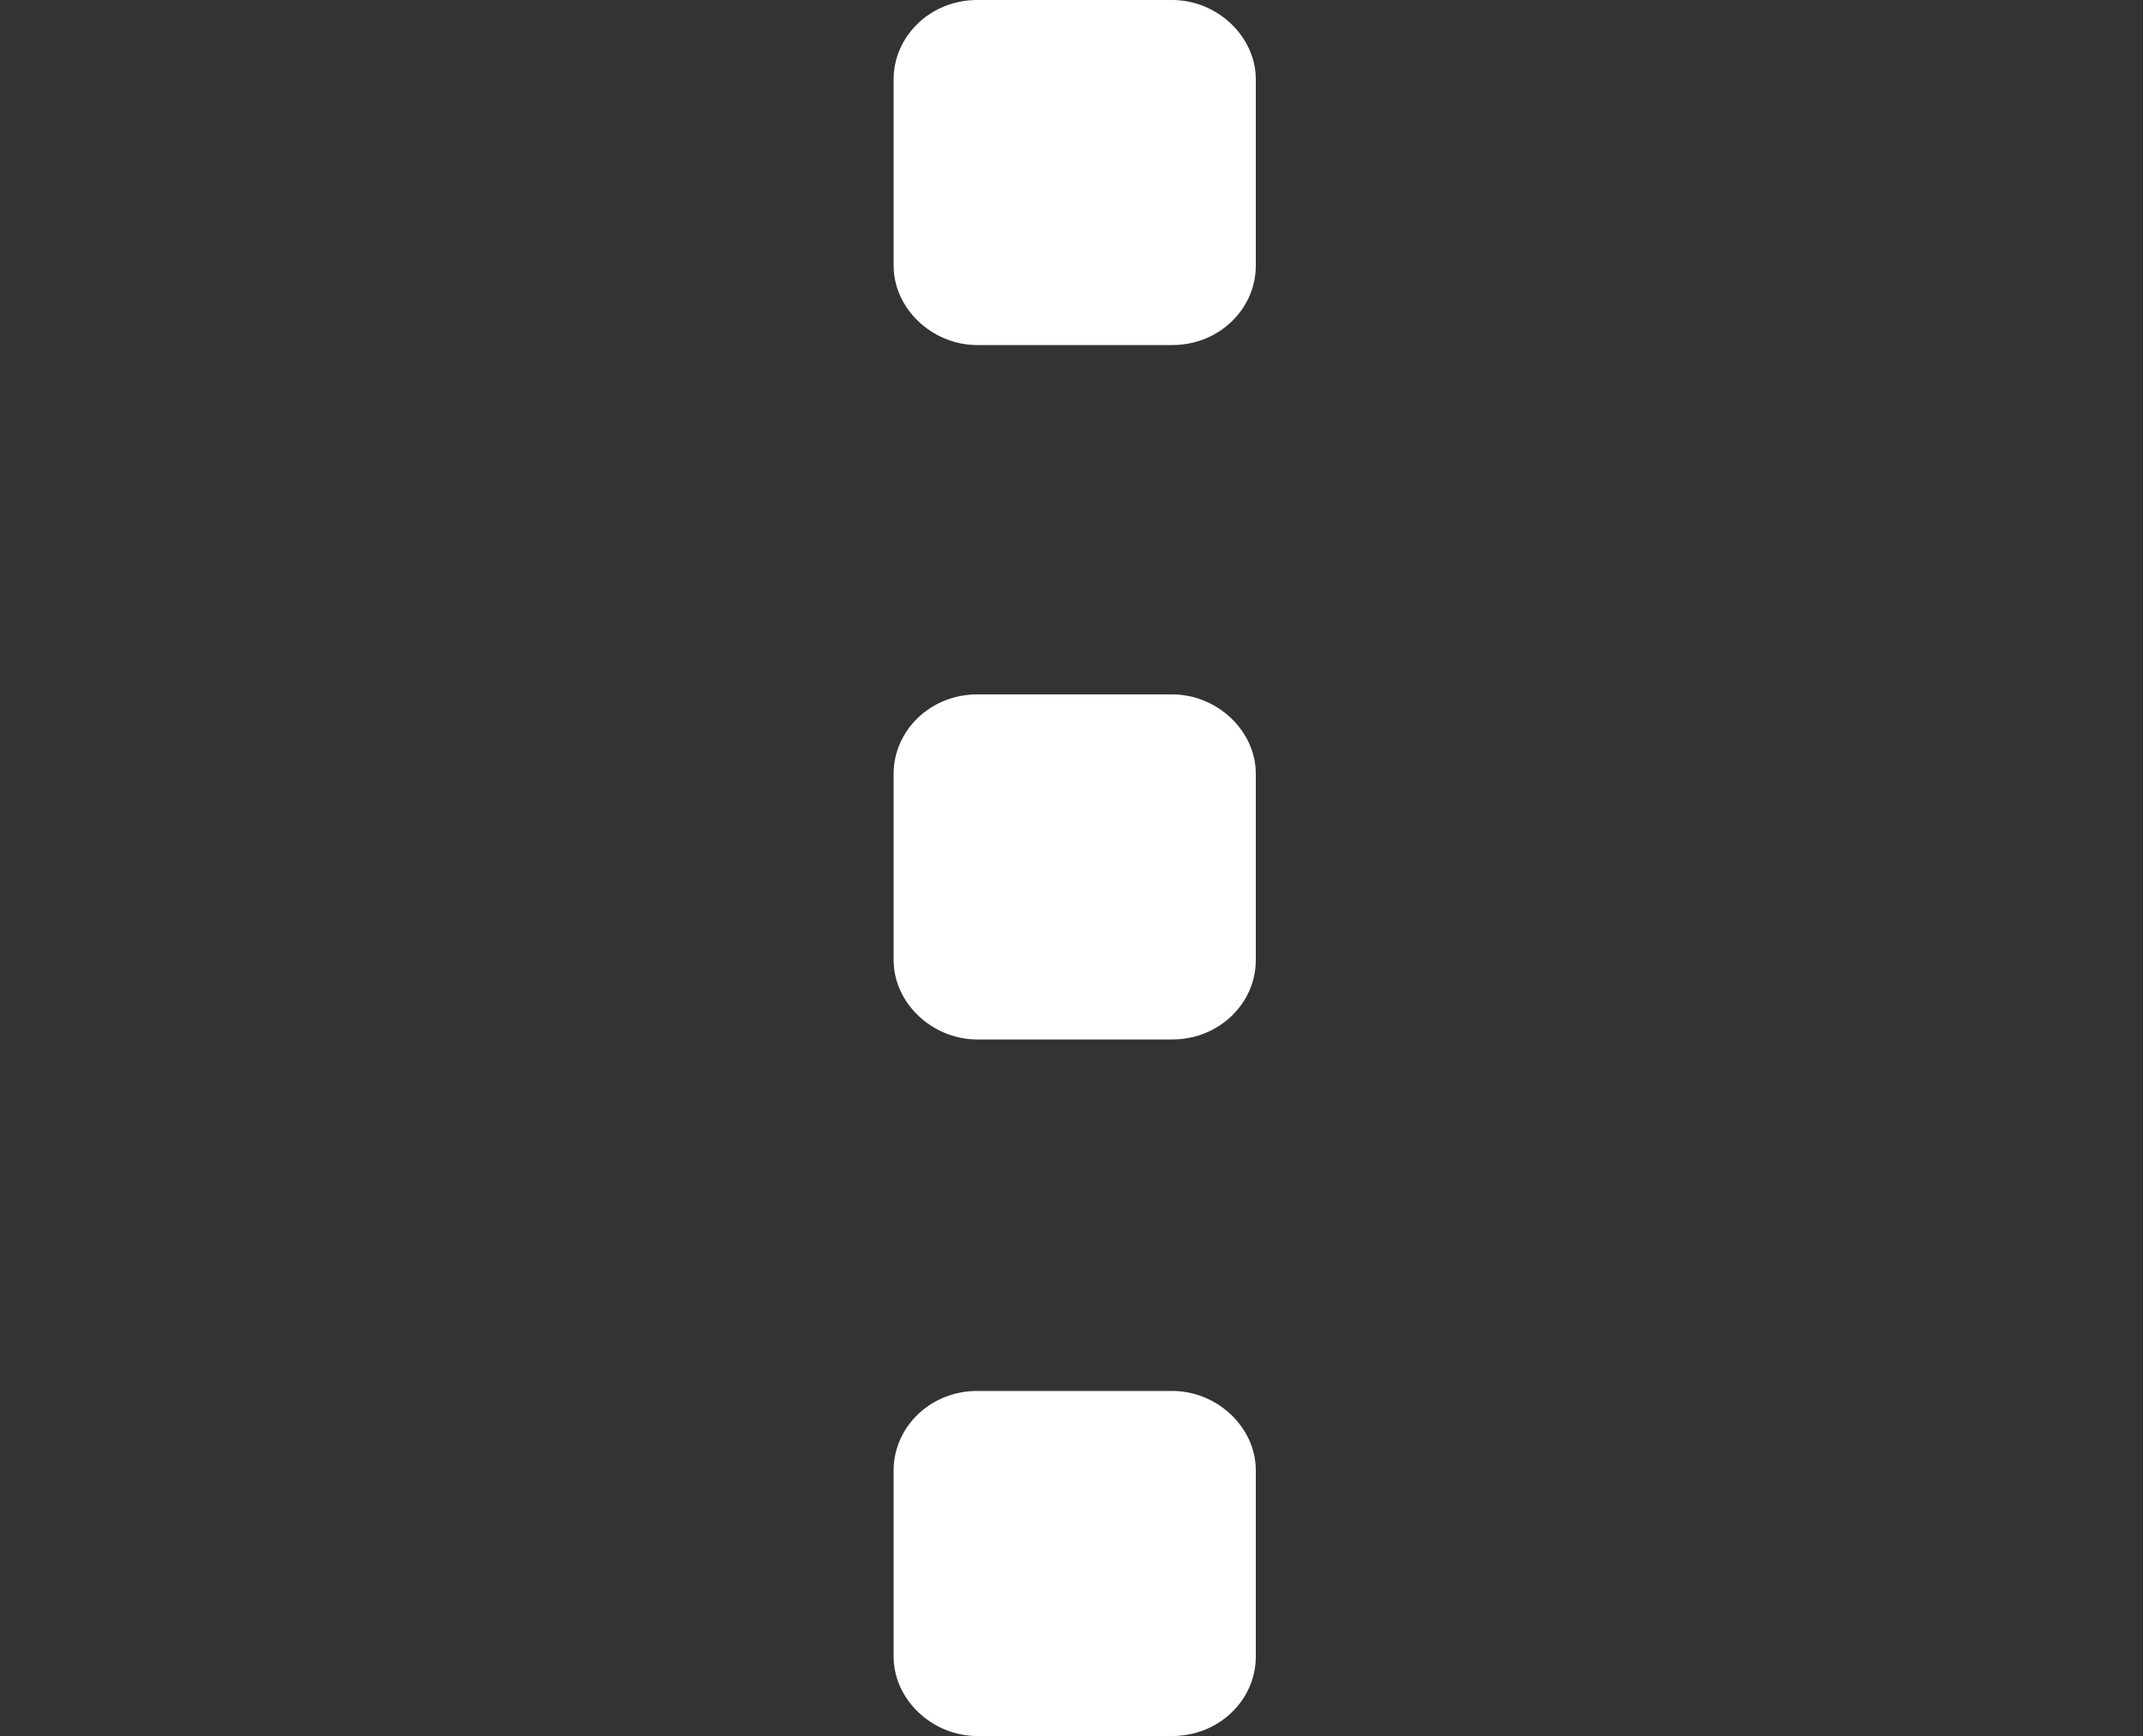 <?xml version="1.0" encoding="utf-8"?>
<!-- Generator: Adobe Illustrator 22.0.1, SVG Export Plug-In . SVG Version: 6.00 Build 0)  -->
<svg version="1.1" id="Layer_1" xmlns="http://www.w3.org/2000/svg" xmlns:xlink="http://www.w3.org/1999/xlink" x="0px" y="0px"
	 viewBox="0 0 100 81" style="enable-background:new 0 0 100 81;" xml:space="preserve">
<rect x="0" y="0" width="100" height="81" fill="#333333" stroke="none"/>
<style type="text/css">
	.st0{fill:#FFFFFF;}
</style>
<g>
	<path class="st0" d="M58.6,12.4c0,2-1.7,3.7-3.9,3.7h-9.1c-2.1,0-3.9-1.7-3.9-3.7V3.7c0-2,1.7-3.7,3.9-3.7h9.1
		c2.1,0,3.9,1.7,3.9,3.7V12.4z"/>
	<path class="st0" d="M58.6,44.8c0,2-1.7,3.7-3.9,3.7h-9.1c-2.1,0-3.9-1.7-3.9-3.7v-8.7c0-2,1.7-3.7,3.9-3.7h9.1
		c2.1,0,3.9,1.7,3.9,3.7V44.8z"/>
	<path class="st0" d="M58.6,77.3c0,2-1.7,3.7-3.9,3.7h-9.1c-2.1,0-3.9-1.7-3.9-3.7v-8.7c0-2,1.7-3.7,3.9-3.7h9.1
		c2.1,0,3.9,1.7,3.9,3.7V77.3z"/>
</g>
</svg>
